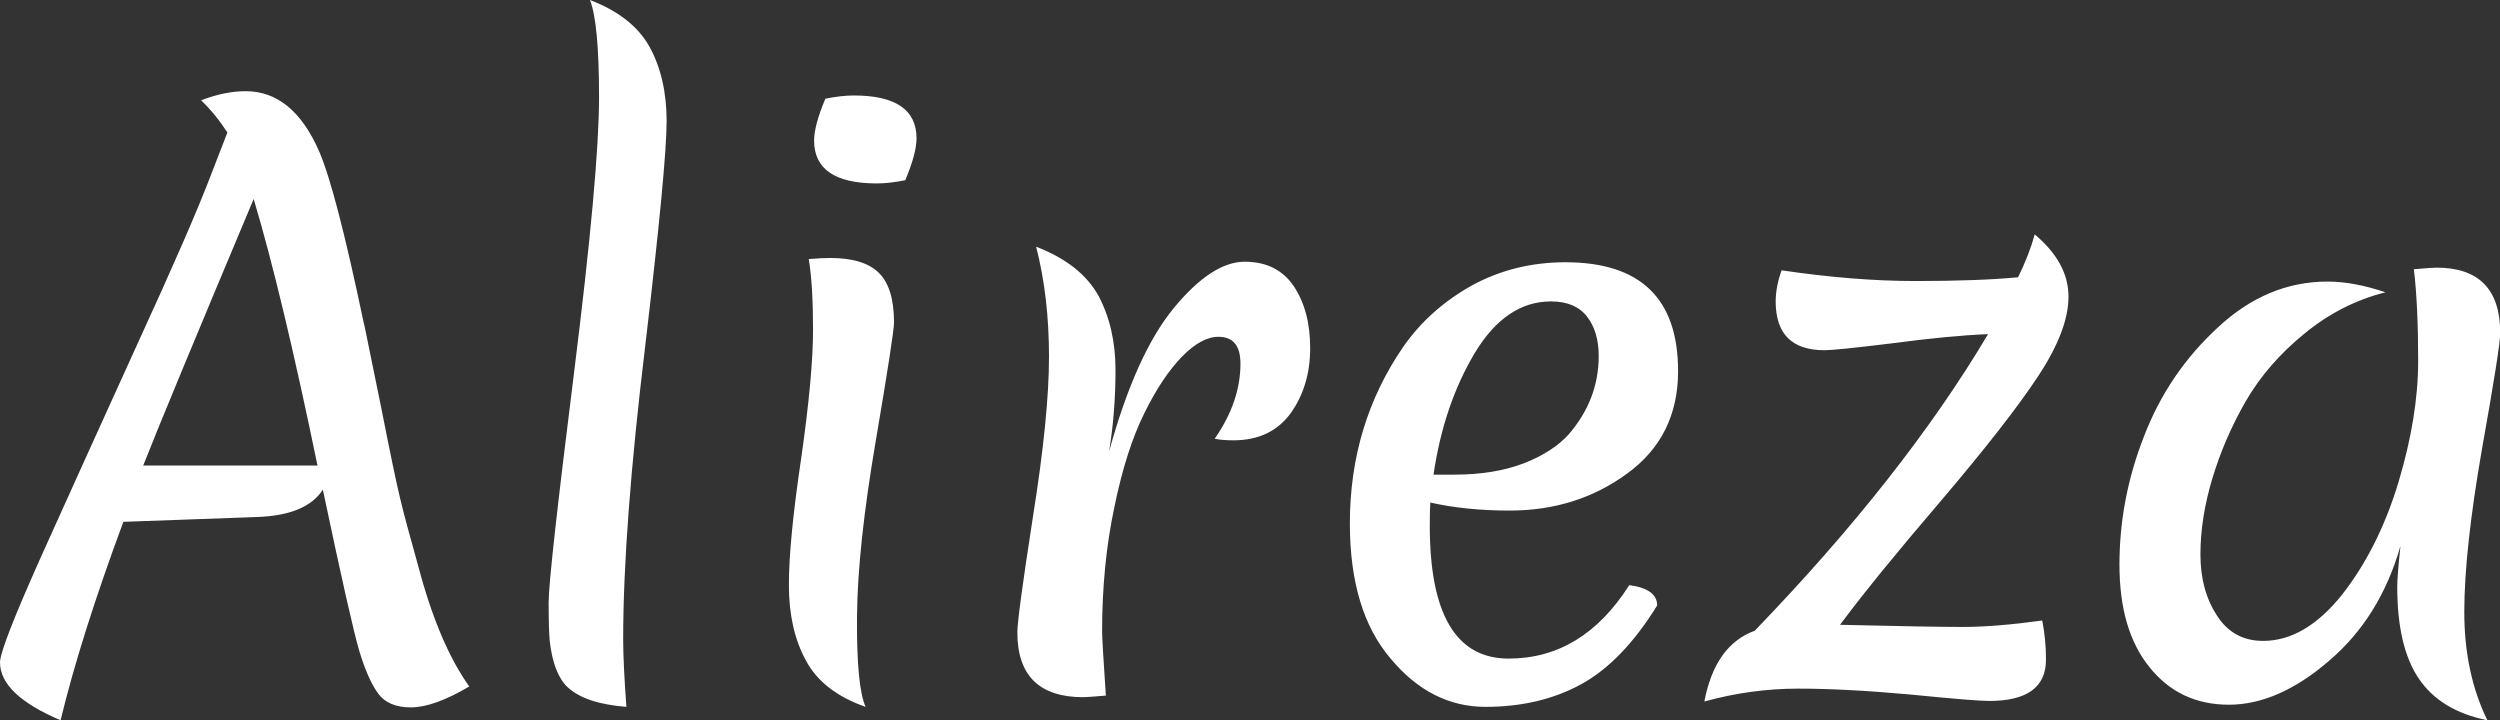 <svg data-v-423bf9ae="" xmlns="http://www.w3.org/2000/svg" viewBox="0 0 208.28 60" class="font"><rect x="0" y="0" width="208.28" height="60" fill="#333333" stroke="none"/><!----><!----><!----><g data-v-423bf9ae="" id="8f909e8a-f201-4dbf-80c6-85f16ae08053" fill="white" transform="matrix(4.468,0,0,4.468,0.313,-10.99)"><path d="M-0.07 14.81L-0.07 14.81L-0.07 14.81Q-0.07 14.55 0.70 12.83L0.70 12.83L0.70 12.83Q1.47 11.12 2.48 8.90L2.48 8.90L2.48 8.90Q3.50 6.68 3.86 5.73L3.86 5.73L4.17 4.93L4.17 4.93Q3.95 4.59 3.68 4.33L3.68 4.33L3.68 4.33Q4.12 4.16 4.51 4.16L4.51 4.16L4.51 4.16Q5.39 4.16 5.88 5.28L5.88 5.28L5.88 5.28Q6.19 5.99 6.71 8.47L6.71 8.47L6.71 8.47Q6.72 8.50 6.75 8.65L6.75 8.65L6.75 8.65Q6.78 8.81 7.04 10.07L7.04 10.07L7.04 10.07Q7.29 11.34 7.39 11.75L7.39 11.75L7.39 11.75Q7.49 12.17 7.73 13.02L7.73 13.02L7.73 13.02Q8.11 14.46 8.68 15.26L8.68 15.26L8.68 15.26Q8.02 15.65 7.59 15.65L7.59 15.65L7.59 15.65Q7.17 15.65 6.98 15.39L6.98 15.39L6.98 15.39Q6.79 15.13 6.63 14.60L6.63 14.60L6.63 14.60Q6.47 14.06 5.95 11.59L5.95 11.59L5.95 11.59Q5.64 12.07 4.72 12.10L4.72 12.10L2.23 12.19L2.23 12.19Q1.43 14.35 1.06 15.89L1.06 15.89L1.06 15.89Q-0.07 15.41-0.07 14.81ZM4.66 6.17L4.66 6.17L4.66 6.17Q3.05 10.00 2.60 11.14L2.60 11.14L5.85 11.14L5.85 11.14Q5.19 7.94 4.66 6.17ZM10.18 14.41L10.18 14.41L10.18 14.41Q10.16 14.18 10.16 13.69L10.16 13.69L10.16 13.69Q10.16 13.19 10.63 9.44L10.63 9.44L10.63 9.44Q11.10 5.68 11.10 4.28L11.10 4.28L11.10 4.28Q11.10 2.88 10.93 2.46L10.93 2.46L10.93 2.46Q11.72 2.76 12.04 3.33L12.04 3.33L12.04 3.33Q12.36 3.91 12.36 4.72L12.36 4.72L12.36 4.72Q12.36 5.53 11.96 8.92L11.96 8.92L11.96 8.92Q11.55 12.31 11.55 14.38L11.55 14.38L11.55 14.38Q11.55 14.83 11.61 15.64L11.61 15.64L11.61 15.64Q10.84 15.58 10.51 15.27L10.51 15.27L10.51 15.27Q10.25 15.02 10.18 14.41ZM16.07 15.64L16.07 15.64Q15.27 15.36 14.96 14.78L14.96 14.78L14.96 14.78Q14.64 14.20 14.64 13.37L14.64 13.37L14.64 13.37Q14.64 12.54 14.87 11.00L14.87 11.00L14.87 11.00Q15.09 9.46 15.09 8.61L15.09 8.61L15.09 8.61Q15.09 7.76 15.01 7.29L15.01 7.29L15.01 7.29Q15.26 7.27 15.41 7.27L15.41 7.27L15.41 7.27Q16.04 7.27 16.32 7.55L16.32 7.55L16.32 7.55Q16.60 7.83 16.60 8.47L16.60 8.47L16.60 8.47Q16.60 8.68 16.26 10.68L16.26 10.68L16.26 10.68Q15.92 12.67 15.91 13.96L15.91 13.96L15.91 13.96Q15.90 15.26 16.07 15.64L16.07 15.64ZM16.28 5.88L16.28 5.88L16.28 5.88Q15.11 5.88 15.11 5.08L15.11 5.08L15.11 5.08Q15.11 4.80 15.32 4.30L15.32 4.30L15.32 4.30Q15.62 4.24 15.85 4.24L15.85 4.24L15.85 4.24Q17.02 4.24 17.02 5.04L17.02 5.04L17.02 5.04Q17.02 5.32 16.81 5.82L16.81 5.82L16.81 5.82Q16.51 5.88 16.28 5.88ZM20.61 10.88L20.61 10.88Q21.11 9.06 21.82 8.20L21.82 8.20L21.82 8.20Q22.53 7.34 23.14 7.34L23.14 7.34L23.14 7.34Q23.74 7.34 24.05 7.79L24.05 7.79L24.05 7.79Q24.36 8.25 24.36 8.95L24.36 8.95L24.36 8.95Q24.36 9.65 24.00 10.16L24.00 10.16L24.00 10.16Q23.63 10.67 22.93 10.67L22.93 10.67L22.93 10.67Q22.71 10.67 22.58 10.64L22.58 10.64L22.58 10.64Q23.06 9.95 23.06 9.24L23.06 9.24L23.06 9.24Q23.06 8.74 22.65 8.74L22.65 8.74L22.65 8.74Q22.33 8.74 21.97 9.11L21.97 9.11L21.97 9.11Q21.60 9.49 21.27 10.16L21.27 10.16L21.27 10.16Q20.93 10.84 20.71 11.91L20.71 11.91L20.71 11.91Q20.48 12.99 20.48 14.24L20.48 14.24L20.48 14.24Q20.48 14.38 20.55 15.43L20.55 15.43L20.55 15.43Q20.19 15.46 20.13 15.46L20.13 15.46L20.13 15.46Q18.90 15.46 18.90 14.25L18.90 14.25L18.90 14.25Q18.90 13.97 19.19 12.10L19.19 12.10L19.19 12.10Q19.49 10.22 19.49 9.11L19.49 9.11L19.49 9.11Q19.49 7.99 19.25 7.06L19.25 7.06L19.25 7.06Q20.08 7.38 20.41 7.97L20.41 7.97L20.41 7.97Q20.73 8.57 20.73 9.36L20.73 9.36L20.73 9.36Q20.73 10.15 20.61 10.88L20.61 10.88ZM28.85 8.08L28.85 8.08L28.85 8.08Q28.01 8.08 27.43 9.04L27.43 9.04L27.43 9.04Q26.85 10.01 26.66 11.31L26.66 11.31L27.05 11.31L27.05 11.31Q27.79 11.31 28.34 11.10L28.34 11.10L28.34 11.10Q28.88 10.89 29.18 10.56L29.18 10.56L29.18 10.56Q29.74 9.91 29.74 9.10L29.74 9.10L29.74 9.10Q29.74 8.64 29.52 8.36L29.52 8.36L29.52 8.36Q29.30 8.08 28.85 8.08ZM30.83 13.75L30.83 13.75Q30.18 14.80 29.41 15.22L29.41 15.22L29.41 15.22Q28.64 15.64 27.63 15.64L27.63 15.64L27.63 15.64Q26.61 15.64 25.86 14.74L25.86 14.74L25.86 14.74Q25.10 13.85 25.10 12.22L25.10 12.22L25.10 12.22Q25.10 10.37 26.10 8.92L26.10 8.92L26.10 8.92Q26.59 8.22 27.38 7.78L27.38 7.78L27.38 7.78Q28.17 7.35 29.12 7.35L29.12 7.35L29.12 7.35Q31.22 7.35 31.22 9.38L31.22 9.38L31.22 9.38Q31.22 10.60 30.27 11.29L30.27 11.29L30.27 11.29Q29.33 11.98 28.08 11.98L28.08 11.98L28.08 11.98Q27.26 11.98 26.60 11.83L26.60 11.83L26.60 11.83Q26.59 11.97 26.59 12.26L26.59 12.26L26.59 12.26Q26.59 14.74 28.06 14.74L28.06 14.74L28.06 14.74Q29.44 14.74 30.31 13.37L30.31 13.37L30.31 13.37Q30.83 13.44 30.83 13.75L30.83 13.75ZM33.15 7.50L33.15 7.50L33.15 7.50Q34.50 7.70 35.65 7.70L35.65 7.70L35.65 7.70Q36.81 7.70 37.56 7.63L37.56 7.63L37.56 7.63Q37.77 7.20 37.87 6.83L37.87 6.83L37.87 6.83Q38.50 7.36 38.50 7.99L38.50 7.99L38.50 7.99Q38.50 8.62 37.93 9.48L37.93 9.48L37.93 9.48Q37.37 10.33 36.12 11.80L36.12 11.80L36.12 11.80Q34.87 13.26 34.24 14.11L34.24 14.11L34.24 14.11Q35.92 14.15 36.53 14.15L36.53 14.15L36.53 14.15Q37.14 14.15 38.01 14.03L38.01 14.03L38.01 14.03Q38.08 14.38 38.08 14.76L38.08 14.76L38.08 14.76Q38.08 15.53 37.02 15.53L37.02 15.53L37.02 15.53Q36.76 15.53 35.55 15.41L35.55 15.41L35.55 15.41Q34.34 15.30 33.46 15.30L33.46 15.30L33.46 15.30Q32.58 15.30 31.71 15.54L31.71 15.54L31.71 15.54Q31.91 14.49 32.65 14.22L32.65 14.22L32.65 14.22Q35.42 11.35 37.00 8.69L37.00 8.69L37.00 8.69Q36.27 8.72 35.22 8.86L35.22 8.86L35.22 8.86Q34.16 8.99 33.95 8.99L33.95 8.99L33.95 8.99Q33.04 8.99 33.04 8.08L33.04 8.08L33.04 8.08Q33.04 7.81 33.15 7.50ZM41.80 9.95L41.80 9.95L41.80 9.95Q41.40 10.65 41.18 11.39L41.18 11.39L41.18 11.39Q40.96 12.12 40.96 12.80L40.96 12.80L40.96 12.80Q40.96 13.47 41.27 13.94L41.27 13.94L41.27 13.94Q41.57 14.41 42.13 14.41L42.13 14.41L42.13 14.41Q42.91 14.41 43.60 13.55L43.60 13.55L43.60 13.55Q44.28 12.68 44.65 11.46L44.65 11.46L44.65 11.46Q45.02 10.23 45.02 9.19L45.02 9.19L45.02 9.19Q45.02 8.15 44.94 7.48L44.94 7.48L44.94 7.48Q45.28 7.45 45.36 7.45L45.36 7.45L45.36 7.45Q46.55 7.45 46.55 8.67L46.55 8.67L46.55 8.67Q46.55 8.93 46.21 10.83L46.21 10.83L46.21 10.83Q45.88 12.73 45.88 13.87L45.88 13.87L45.88 13.87Q45.88 15.01 46.31 15.89L46.31 15.89L46.31 15.89Q45.43 15.71 45.03 15.11L45.03 15.11L45.03 15.11Q44.63 14.52 44.63 13.40L44.63 13.40L44.63 13.40Q44.63 13.20 44.69 12.64L44.69 12.64L44.69 12.64Q44.31 13.97 43.36 14.78L43.36 14.78L43.36 14.78Q42.41 15.60 41.49 15.60L41.49 15.60L41.49 15.60Q40.57 15.60 40.01 14.90L40.01 14.90L40.01 14.90Q39.45 14.21 39.45 12.99L39.45 12.99L39.45 12.99Q39.45 11.76 39.91 10.59L39.91 10.59L39.91 10.59Q40.36 9.42 41.28 8.57L41.28 8.57L41.28 8.57Q42.20 7.71 43.33 7.71L43.33 7.71L43.33 7.71Q43.82 7.71 44.41 7.91L44.41 7.91L44.41 7.91Q43.58 8.12 42.90 8.68L42.90 8.68L42.90 8.68Q42.21 9.24 41.80 9.95Z"></path></g><!----><!----></svg>